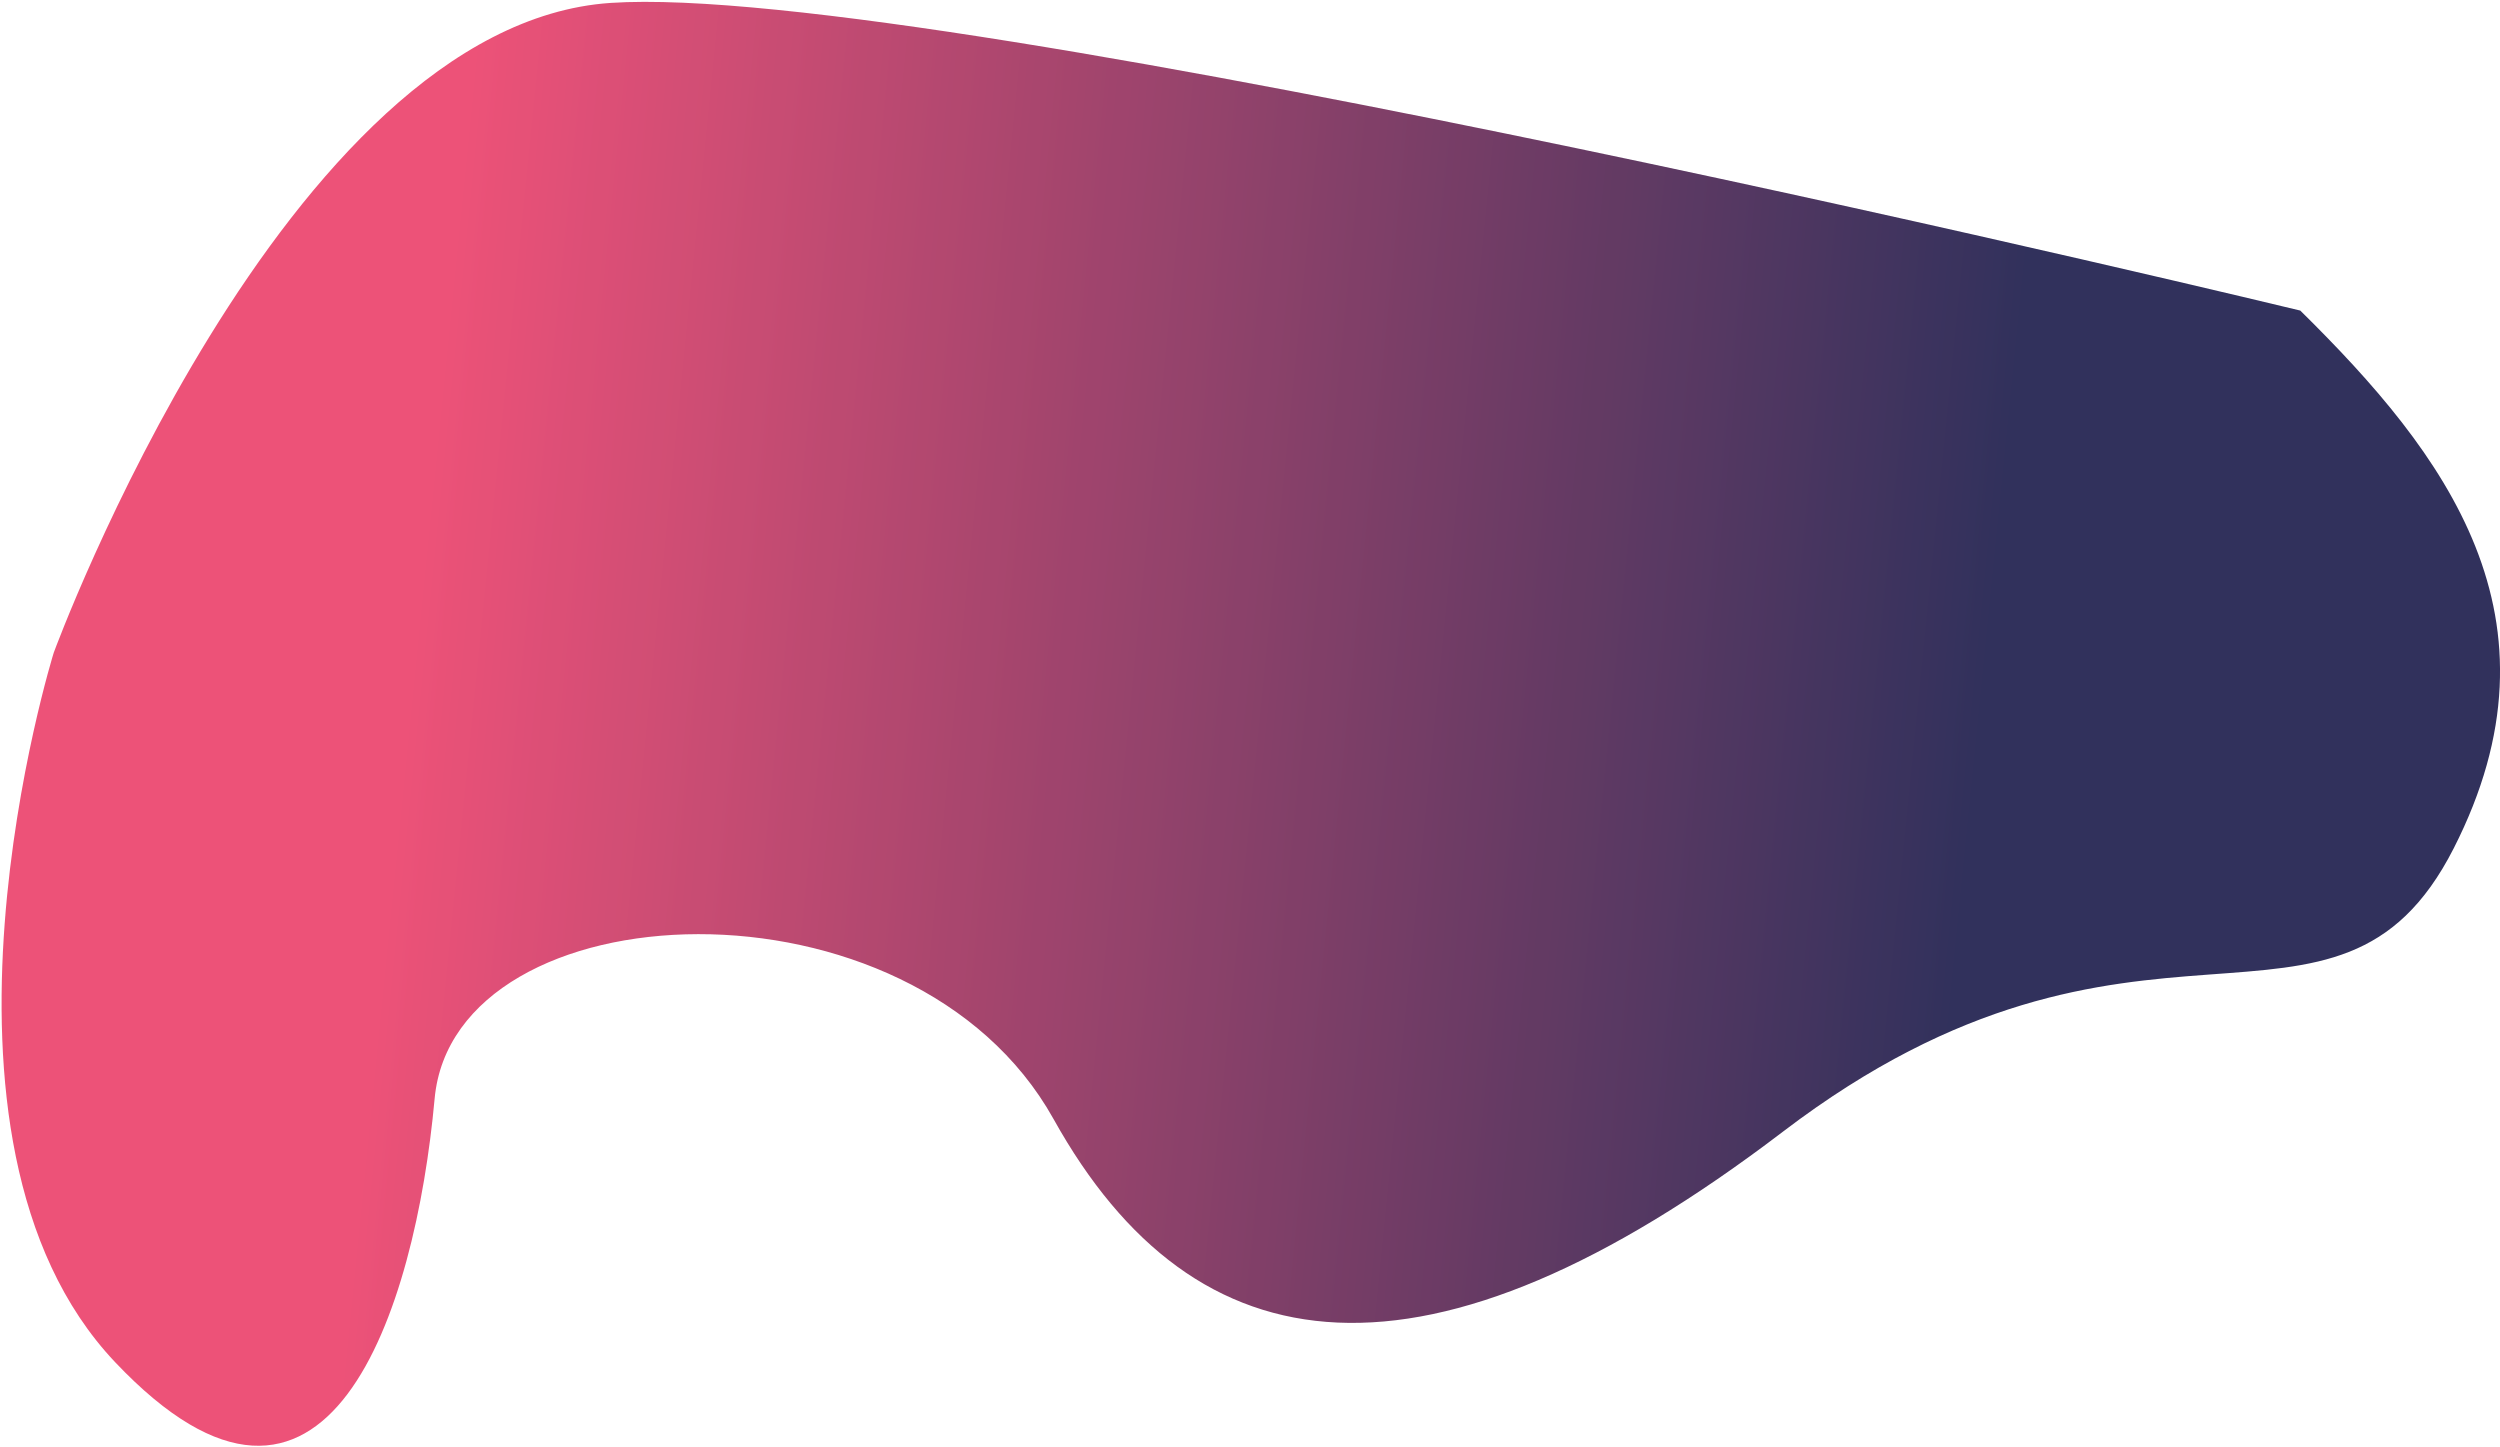 <svg
    xmlns="http://www.w3.org/2000/svg"
    xmlns:xlink="http://www.w3.org/1999/xlink"
    width="1087"
    height="629"
    viewBox="0 0 1087 629">
    <defs><path
        id="eaaga"
        d="M803.15-232.972C866.26-170.788 920.905-99.359 869.857.885c-51.048 100.245-136.615 5.06-291.646 123.17-155.03 118.11-255.553 105.052-317.104-5.463C199.558 8.077.381 17.602-8.026 109.729c-8.407 92.127-46.4 212.192-138.888 114.576-92.488-97.616-26.714-308.524-26.714-308.524s100.201-272.966 242.14-282.517c141.937-9.551 734.637 133.764 734.637 133.764z"/>
        <linearGradient
            id="eaagb"
            x1="-17.93"
            x2="660.08"
            y1="-77.41"
            y2="-9.41"
            gradientUnits="userSpaceOnUse"><stop offset="0" stop-color="#eb416b"/><stop offset="1" stop-color="#1d1d4c"/></linearGradient>
    </defs>
    <g>
        <g opacity=".91" transform="translate(197 368)"><use fill="url(#eaagb)" xlink:href="#eaaga"/></g>
    </g><div
        xmlns=""
        id="screen-shader"
        style="            transition: opacity 0.1s ease 0s;             z-index: 2147483647;            margin: 0;             border-radius: 0;             padding: 0;             background: #111111;             pointer-events: none;             position: fixed;             top: -10%;             right: -10%;             width: 120%;             height: 120%;             opacity: 0.408;            mix-blend-mode: multiply;             display: none;        "/></svg>